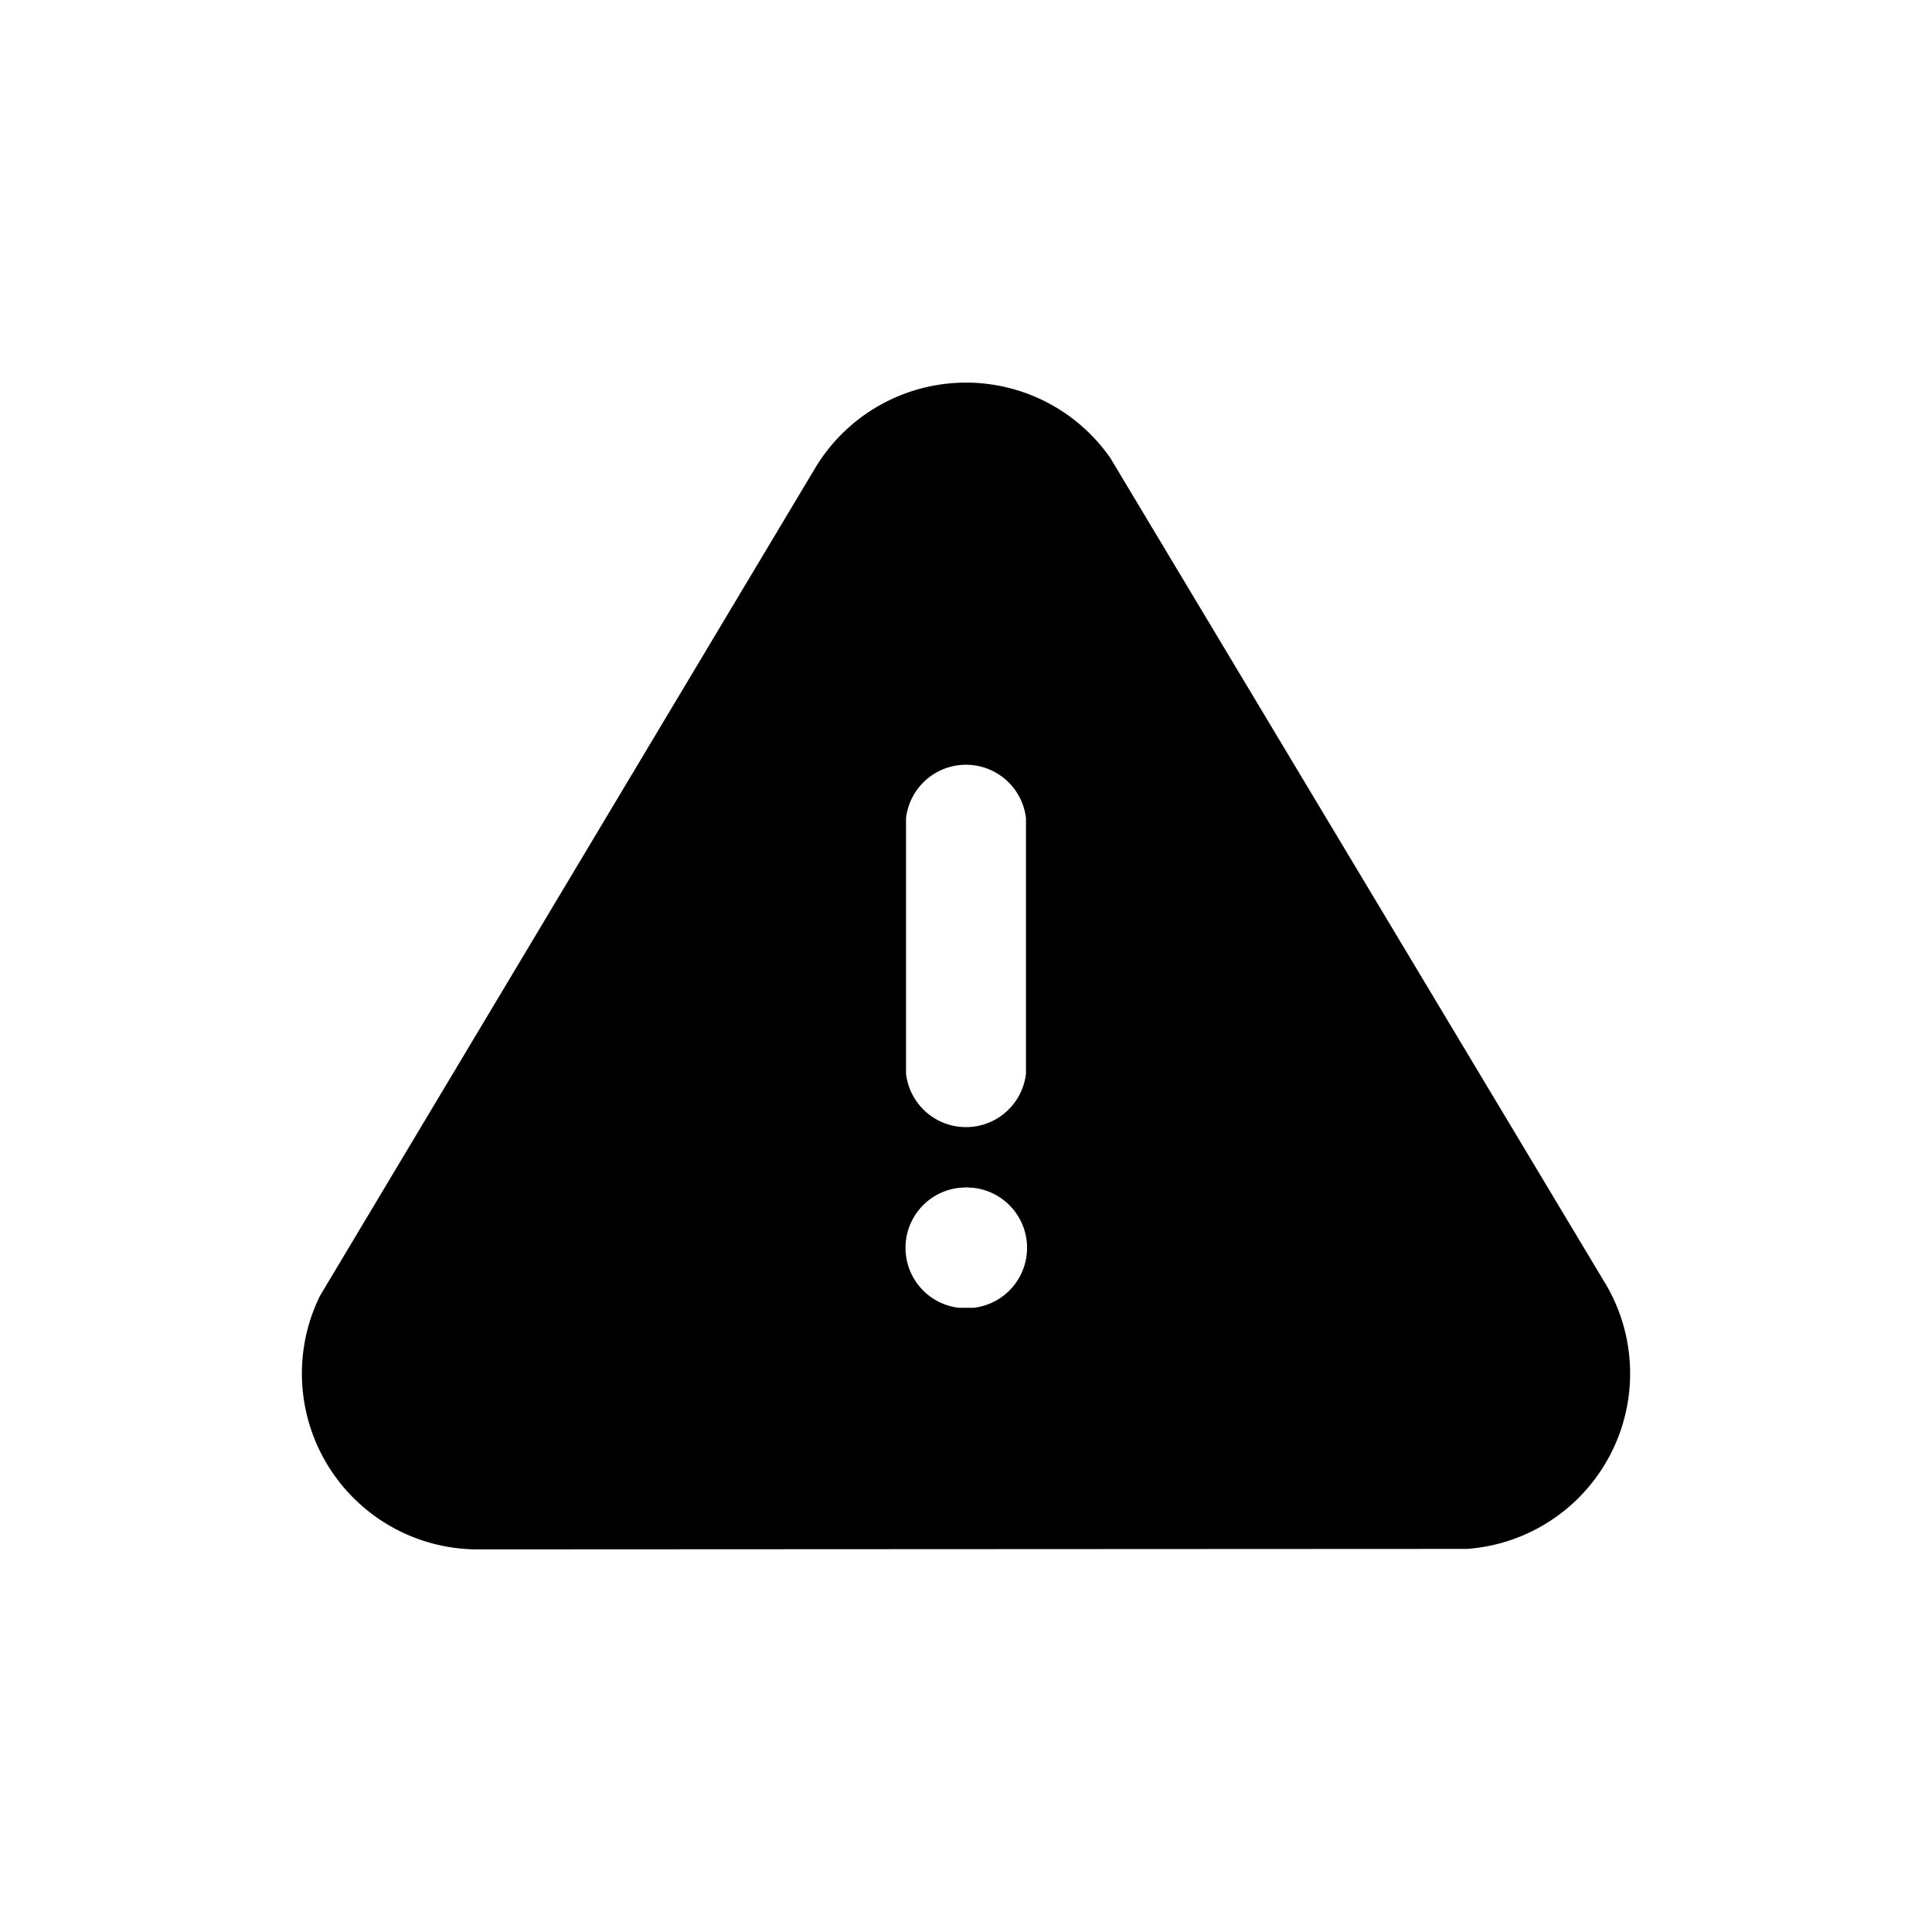 <svg xmlns="http://www.w3.org/2000/svg" width="24" height="24" fill="none" viewBox="0 0 24 24">
  <path fill="#000" d="M12 4.753c.716 0 1.384.35 1.792.935l6.165 10.281a2.185 2.185 0 0 1-1.73 3.272l-12.316.006a2.185 2.185 0 0 1-1.936-3.15l6.157-10.292A2.186 2.186 0 0 1 12 4.753Zm.007 9.997-.095.006a.75.75 0 0 0 0 1.49h.183a.75.75 0 0 0 0-1.49l-.088-.006ZM12 9.5a.75.75 0 0 0-.745.663v3.175a.75.75 0 0 0 1.49 0v-3.175A.75.75 0 0 0 12 9.5Z"/>
</svg>
